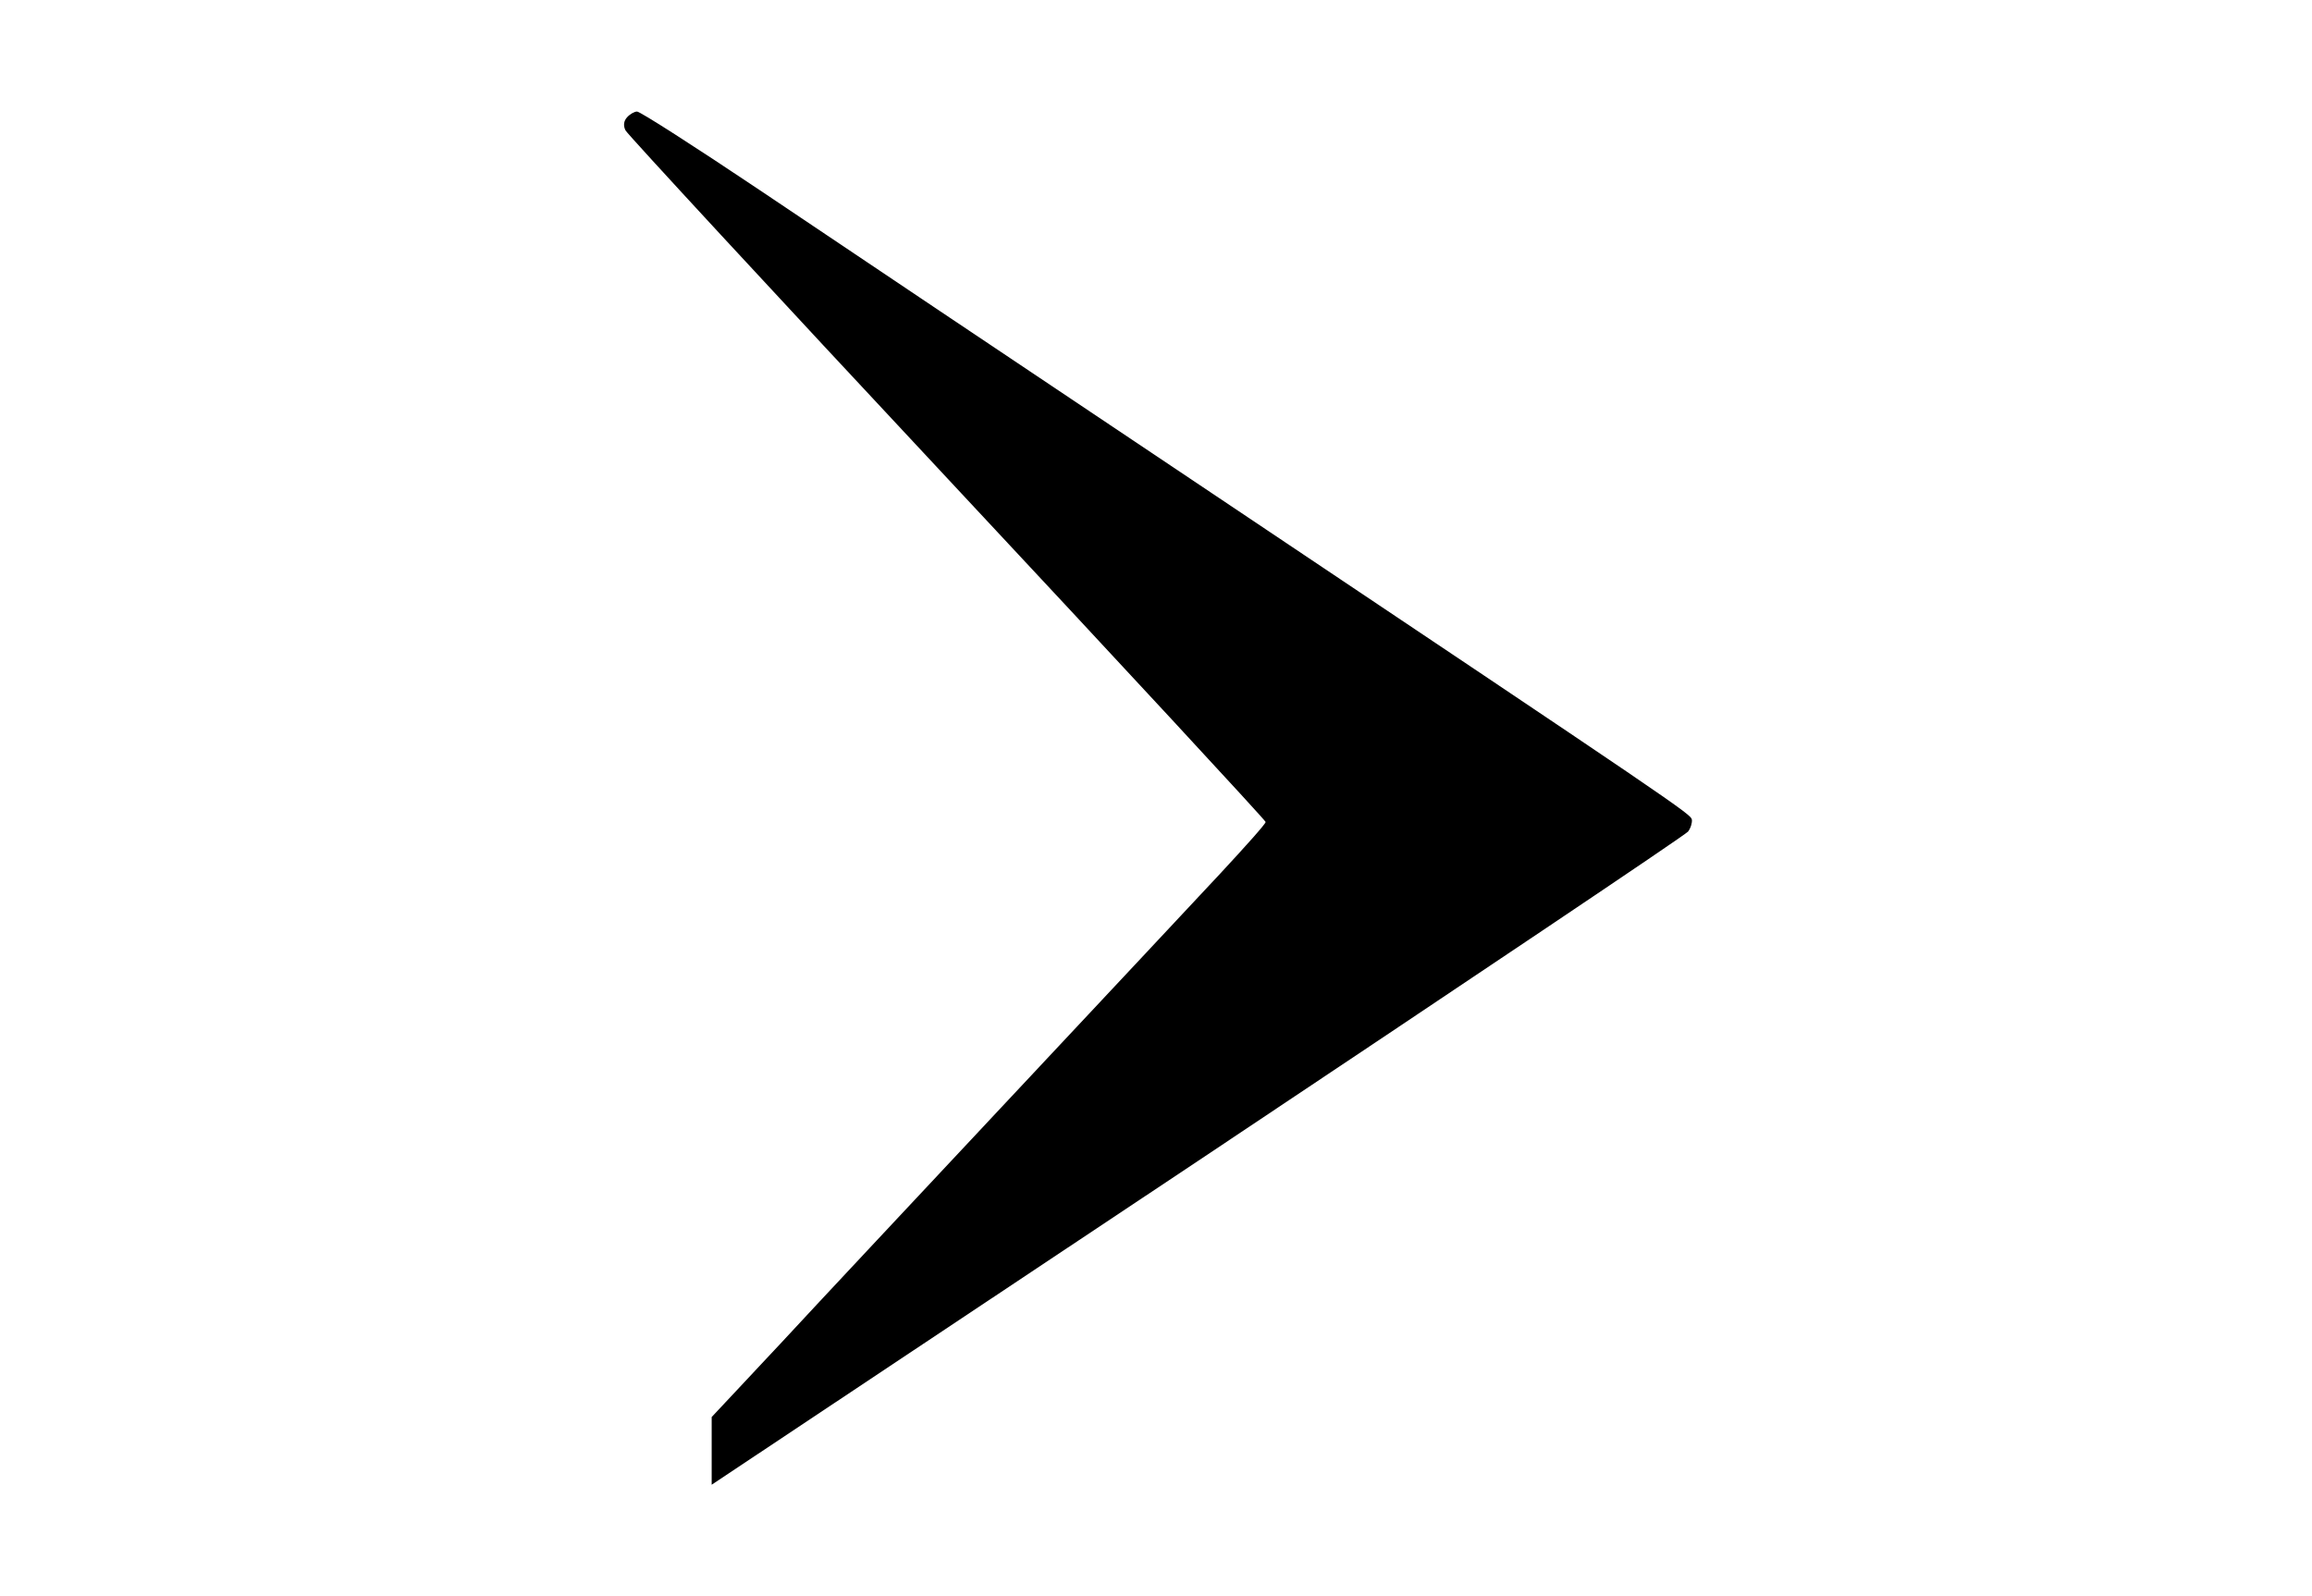 <?xml version="1.0" standalone="no"?>
<!DOCTYPE svg PUBLIC "-//W3C//DTD SVG 20010904//EN"
 "http://www.w3.org/TR/2001/REC-SVG-20010904/DTD/svg10.dtd">
<svg version="1.0" xmlns="http://www.w3.org/2000/svg"
 width="601pt" height="415pt" viewBox="0 0 601 415"
 preserveAspectRatio="xMidYMid meet">

<g transform="translate(0,415) scale(0.1,-0.1)"
fill="#000000" stroke="none">
<path d="M1630 3845 c-9 -10 -10 -22 -4 -34 5 -10 381 -417 837 -905 455 -487
827 -889 827 -893 0 -5 -53 -64 -117 -133 -64 -69 -308 -329 -542 -579 -234
-250 -506 -540 -603 -645 l-178 -190 0 -88 0 -88 1263 841 c694 463 1268 848
1275 857 7 9 11 23 10 31 -3 15 -28 32 -1248 849 -481 322 -1011 677 -1177
789 -167 112 -309 203 -317 203 -7 0 -19 -7 -26 -15z"/>
</g>
</svg>
